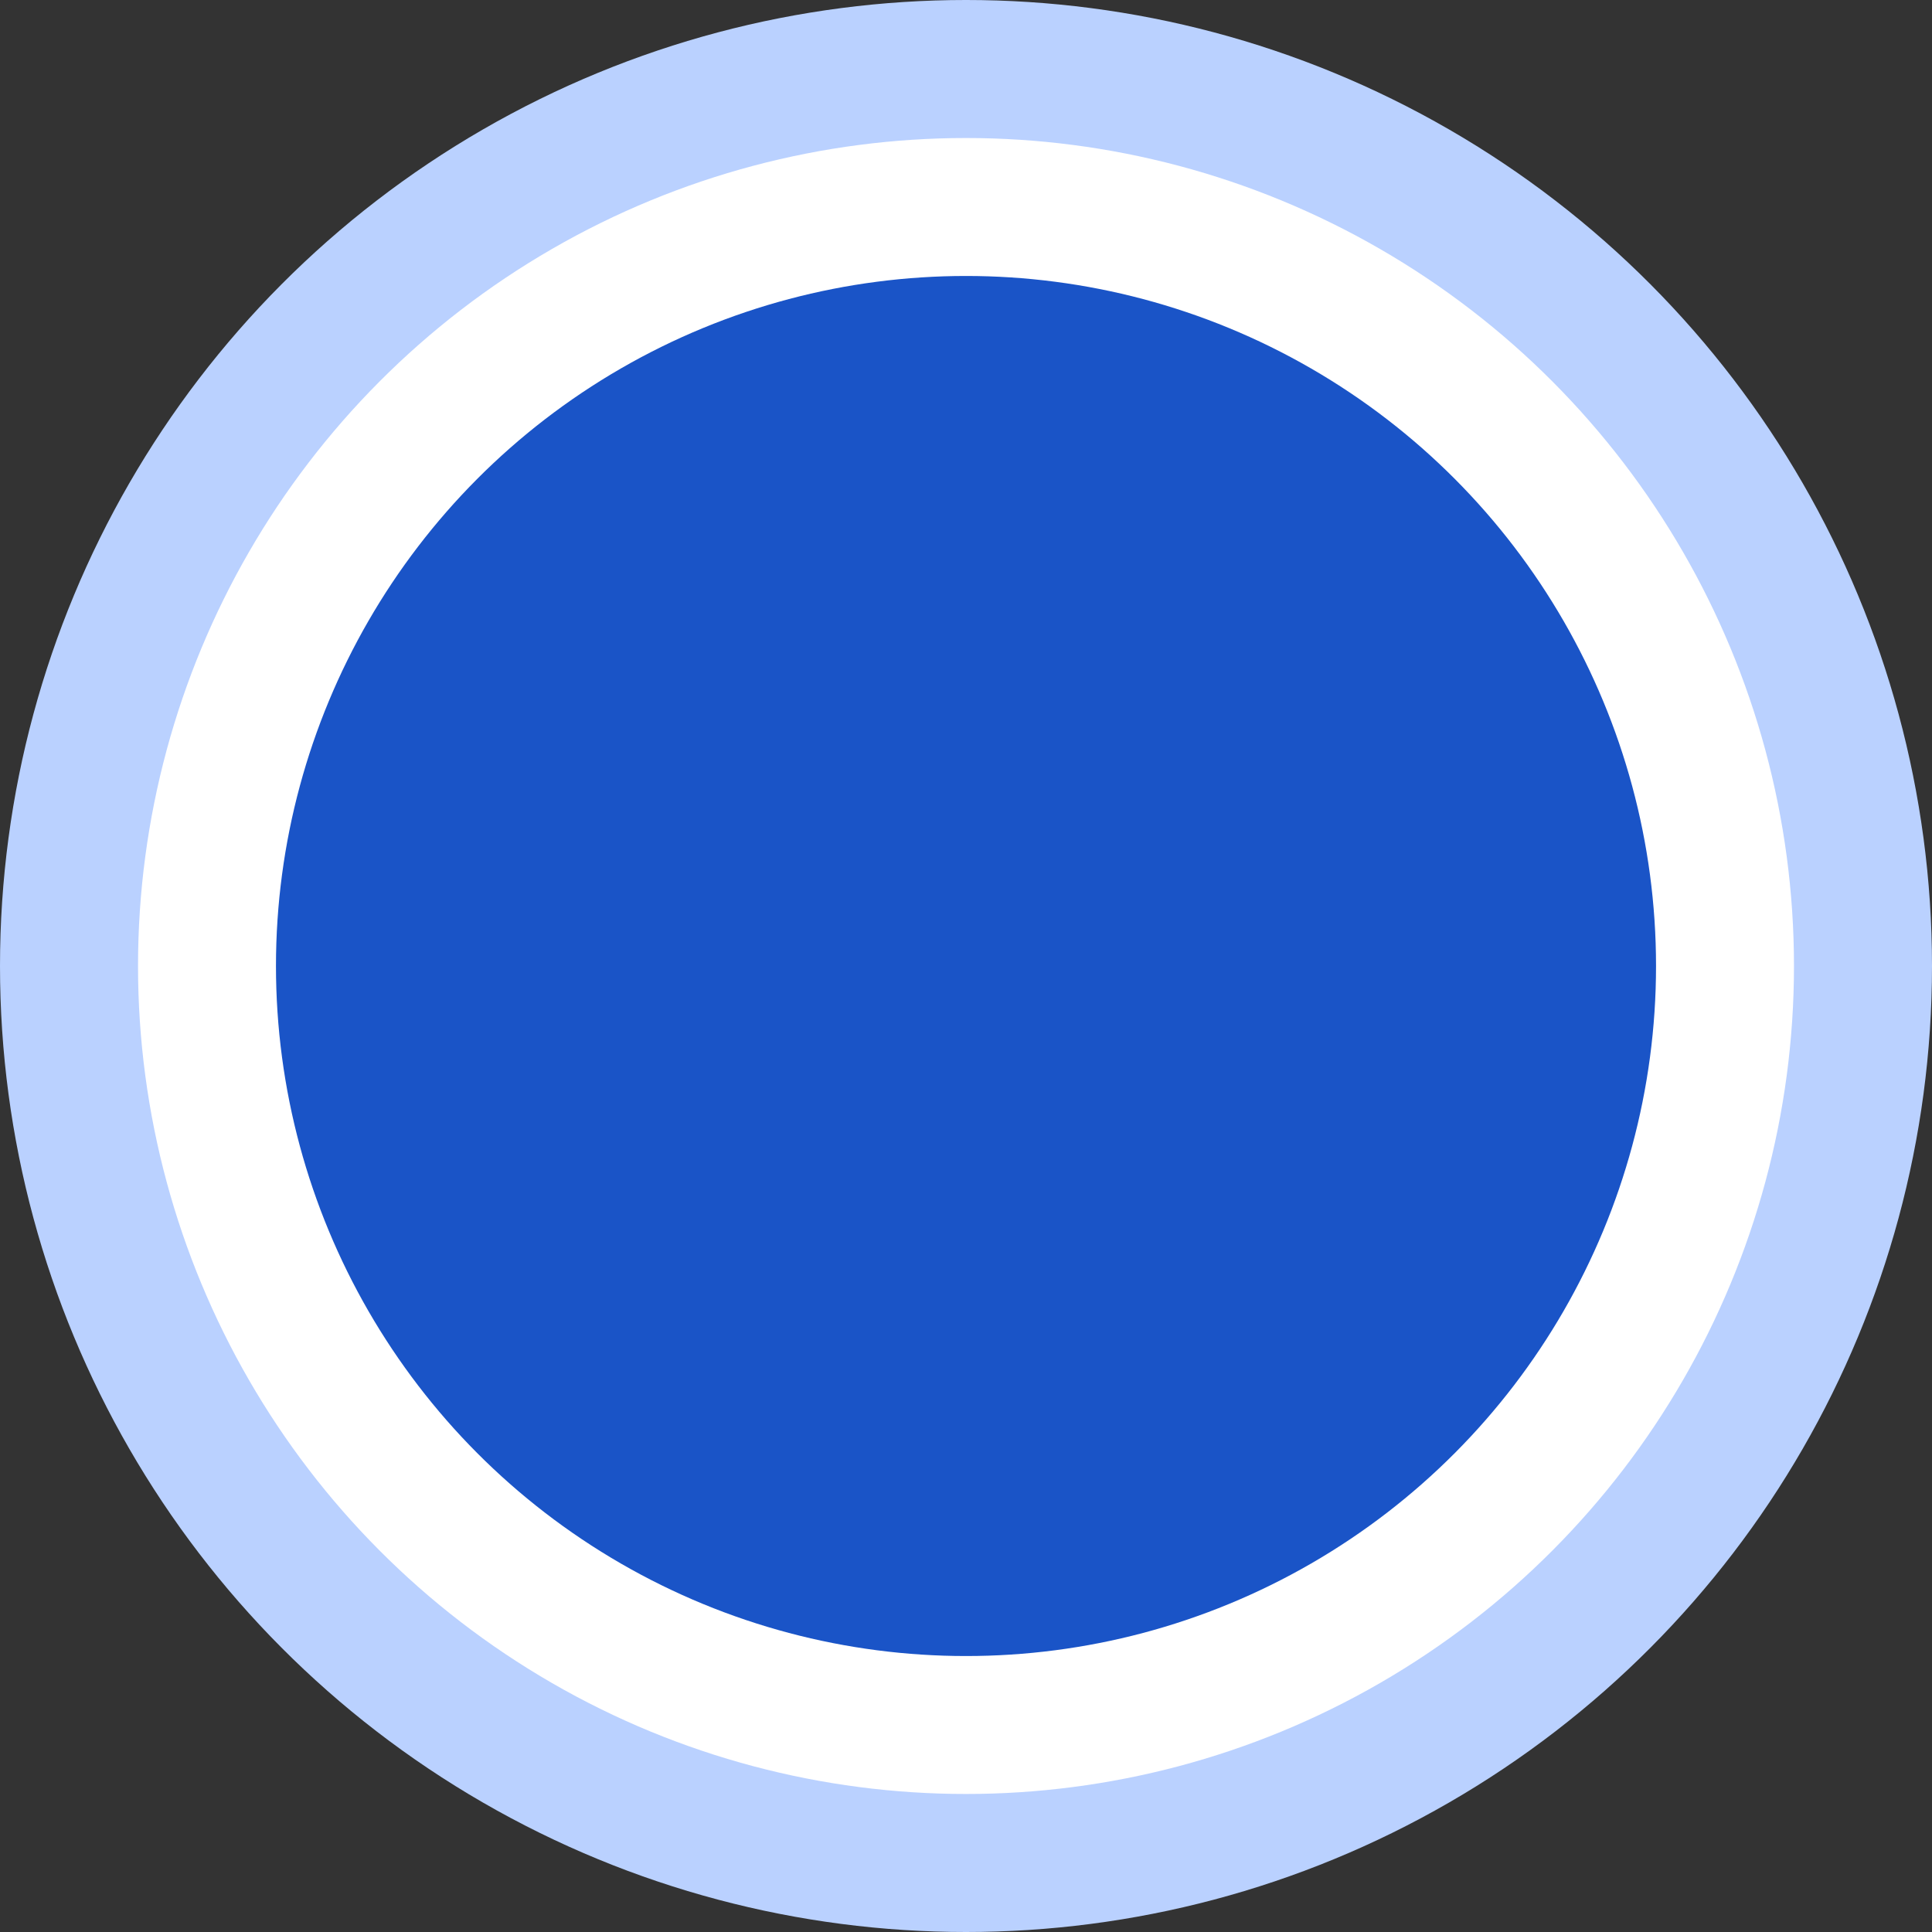 <svg width="25" height="25" viewBox="0 0 25 25" fill="none" xmlns="http://www.w3.org/2000/svg">
<rect x="0" y="0" width="25" height="25" fill="#333333" stroke="none"/>
<circle cx="12.5" cy="12.5" r="12.5" fill="#BAD1FF"/>
<circle cx="12.5" cy="12.5" r="10.714" fill="white"/>
<circle cx="12.5" cy="12.5" r="8.929" fill="#1A54C7"/>
</svg>
